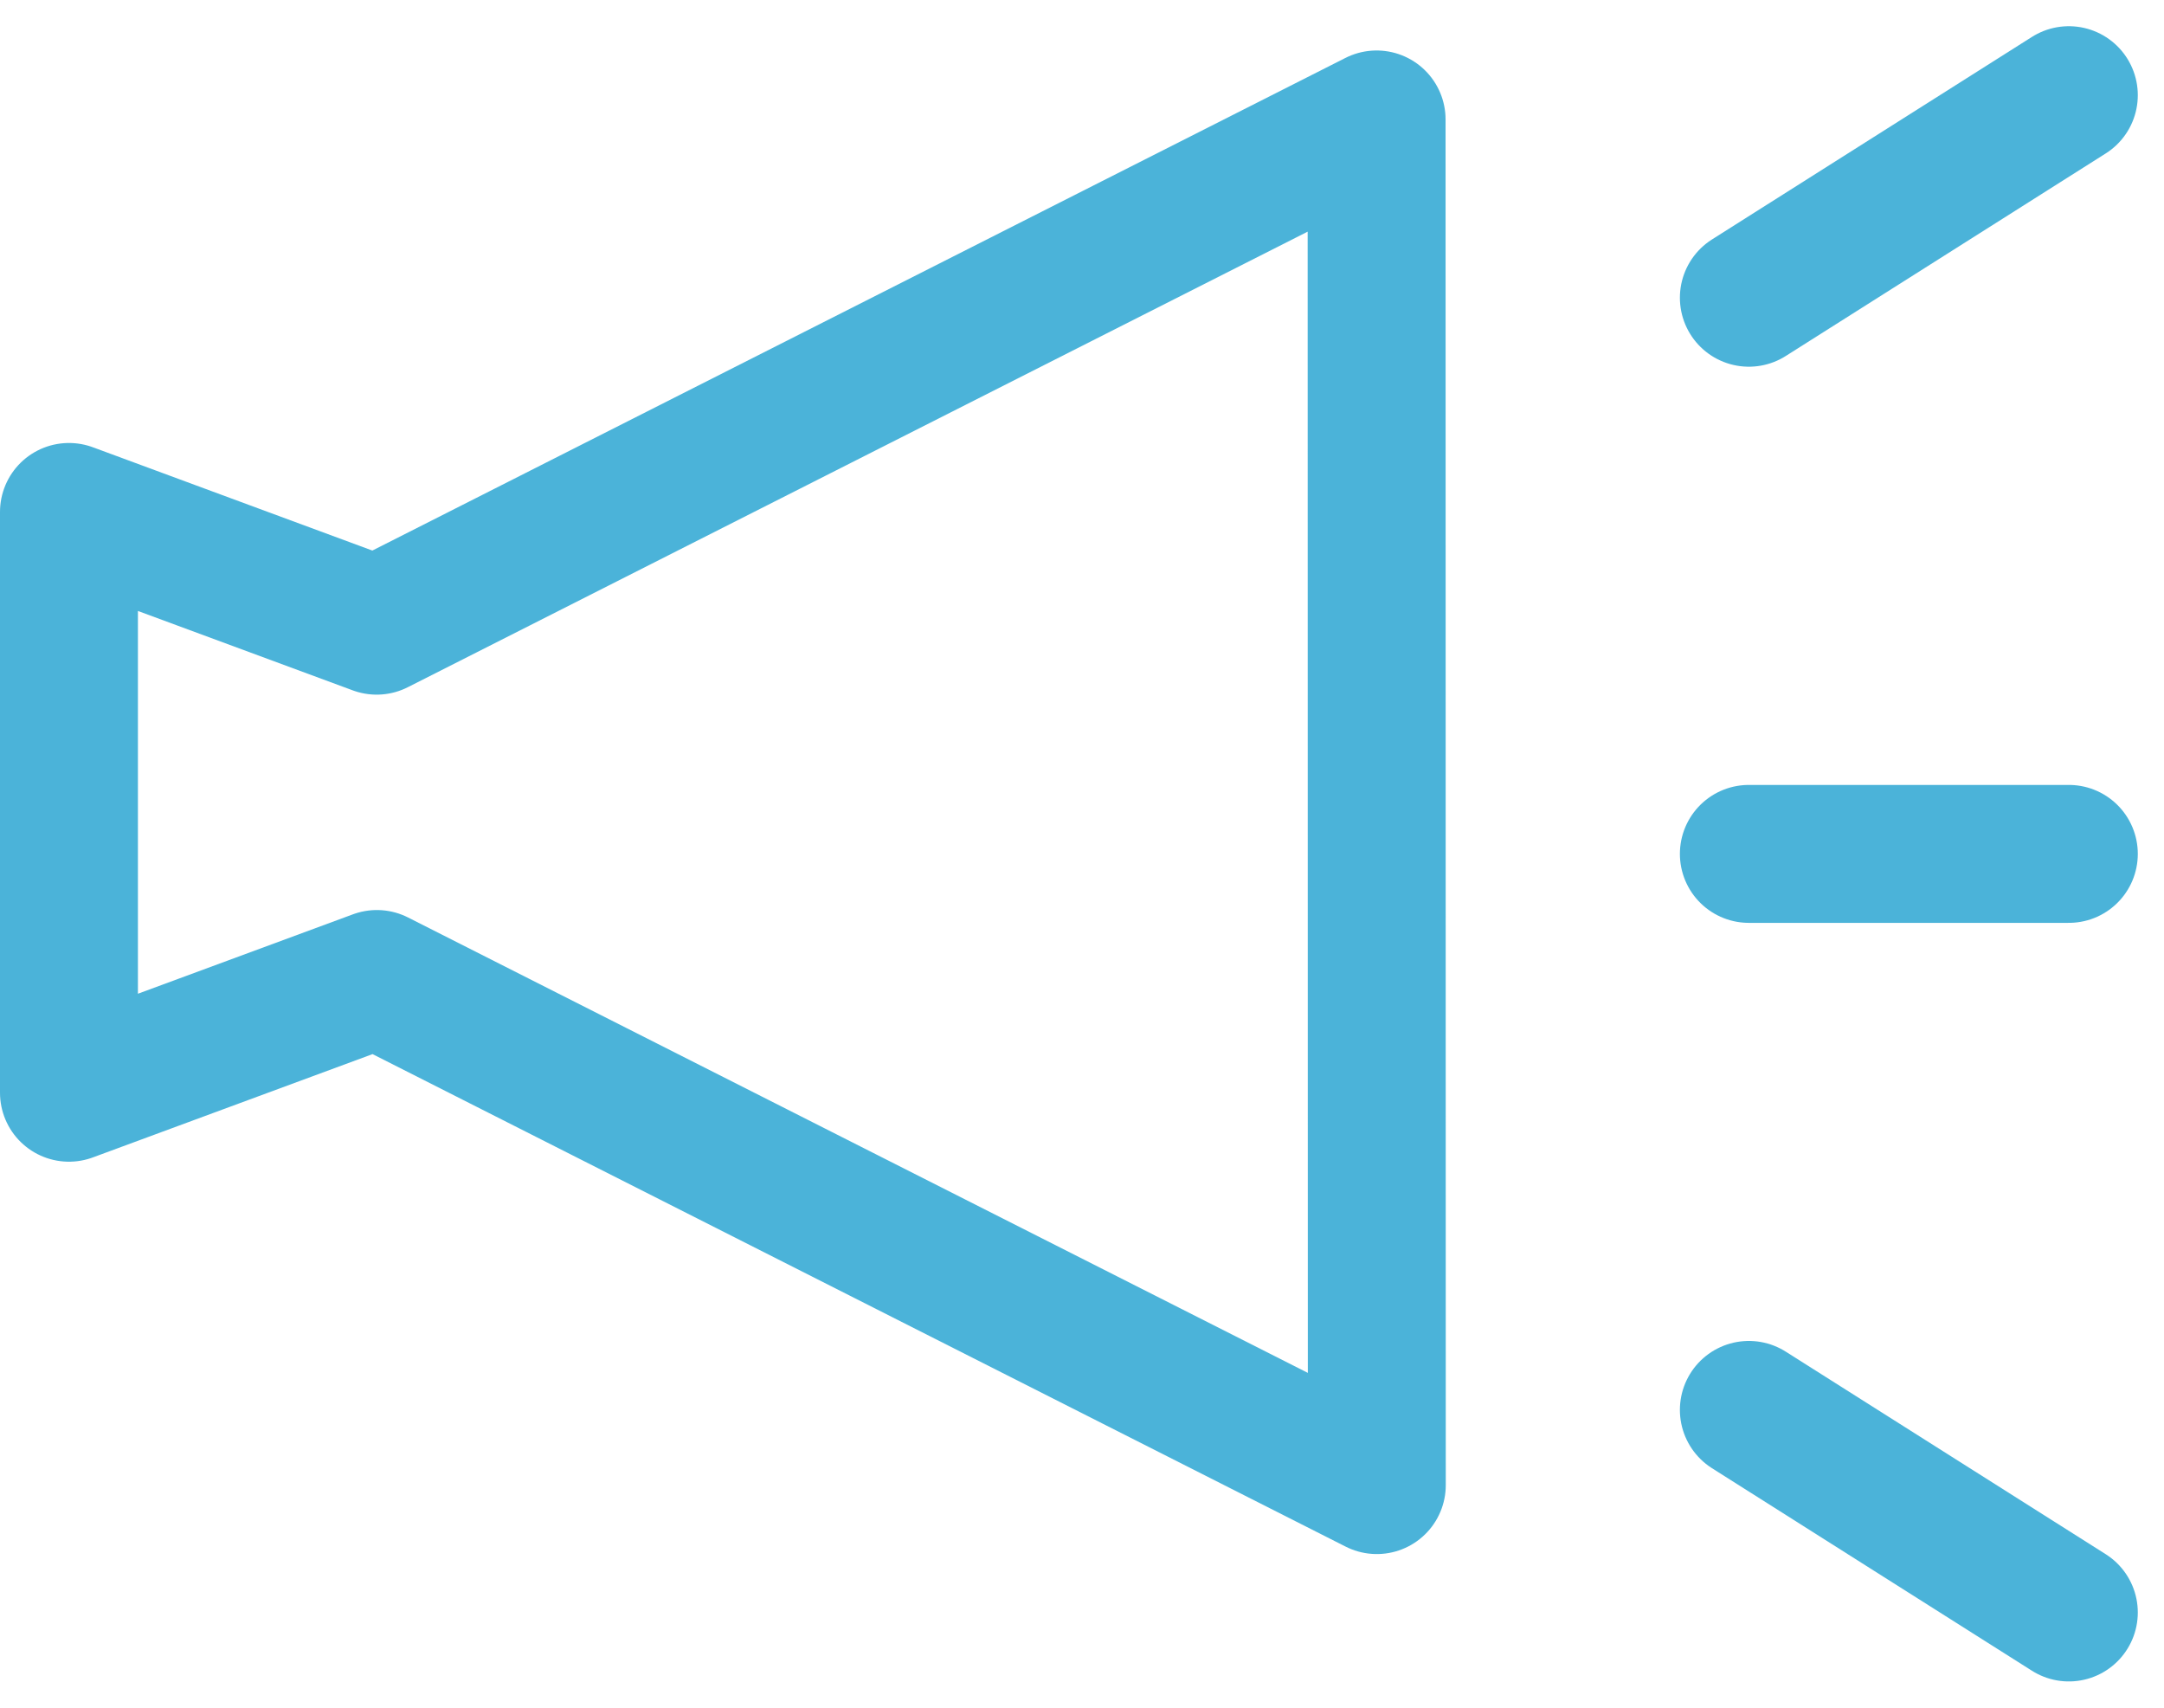 <svg xmlns="http://www.w3.org/2000/svg" width="31.38" height="24.76" viewBox="0 0 31.38 24.76">
  <g id="グループ_39" data-name="グループ 39" transform="translate(-75 -109.62)">
    <line id="線_7" data-name="線 7" y1="2.937" x2="4.64" transform="translate(100.36 111)" fill="none" stroke="#4bb3d9" stroke-linecap="round" stroke-linejoin="round" stroke-width="2"/>
    <line id="線_8" data-name="線 8" x1="4.64" y1="2.937" transform="translate(100.36 130.063)" fill="none" stroke="#4bb3d9" stroke-linecap="round" stroke-linejoin="round" stroke-width="2"/>
    <line id="線_9" data-name="線 9" x2="4.64" transform="translate(100.36 122.001)" fill="none" stroke="#4bb3d9" stroke-linecap="round" stroke-linejoin="round" stroke-width="2"/>
    <path id="パス_5" data-name="パス 5" d="M88.962,121.32l-14.5,7.34L70,127.011v8.421l4.465-1.649,14.5,7.338Z" transform="translate(6 -9.968)" fill="none" stroke="#4bb3d9" stroke-linecap="round" stroke-linejoin="round" stroke-width="2"/>
  </g>
</svg>
